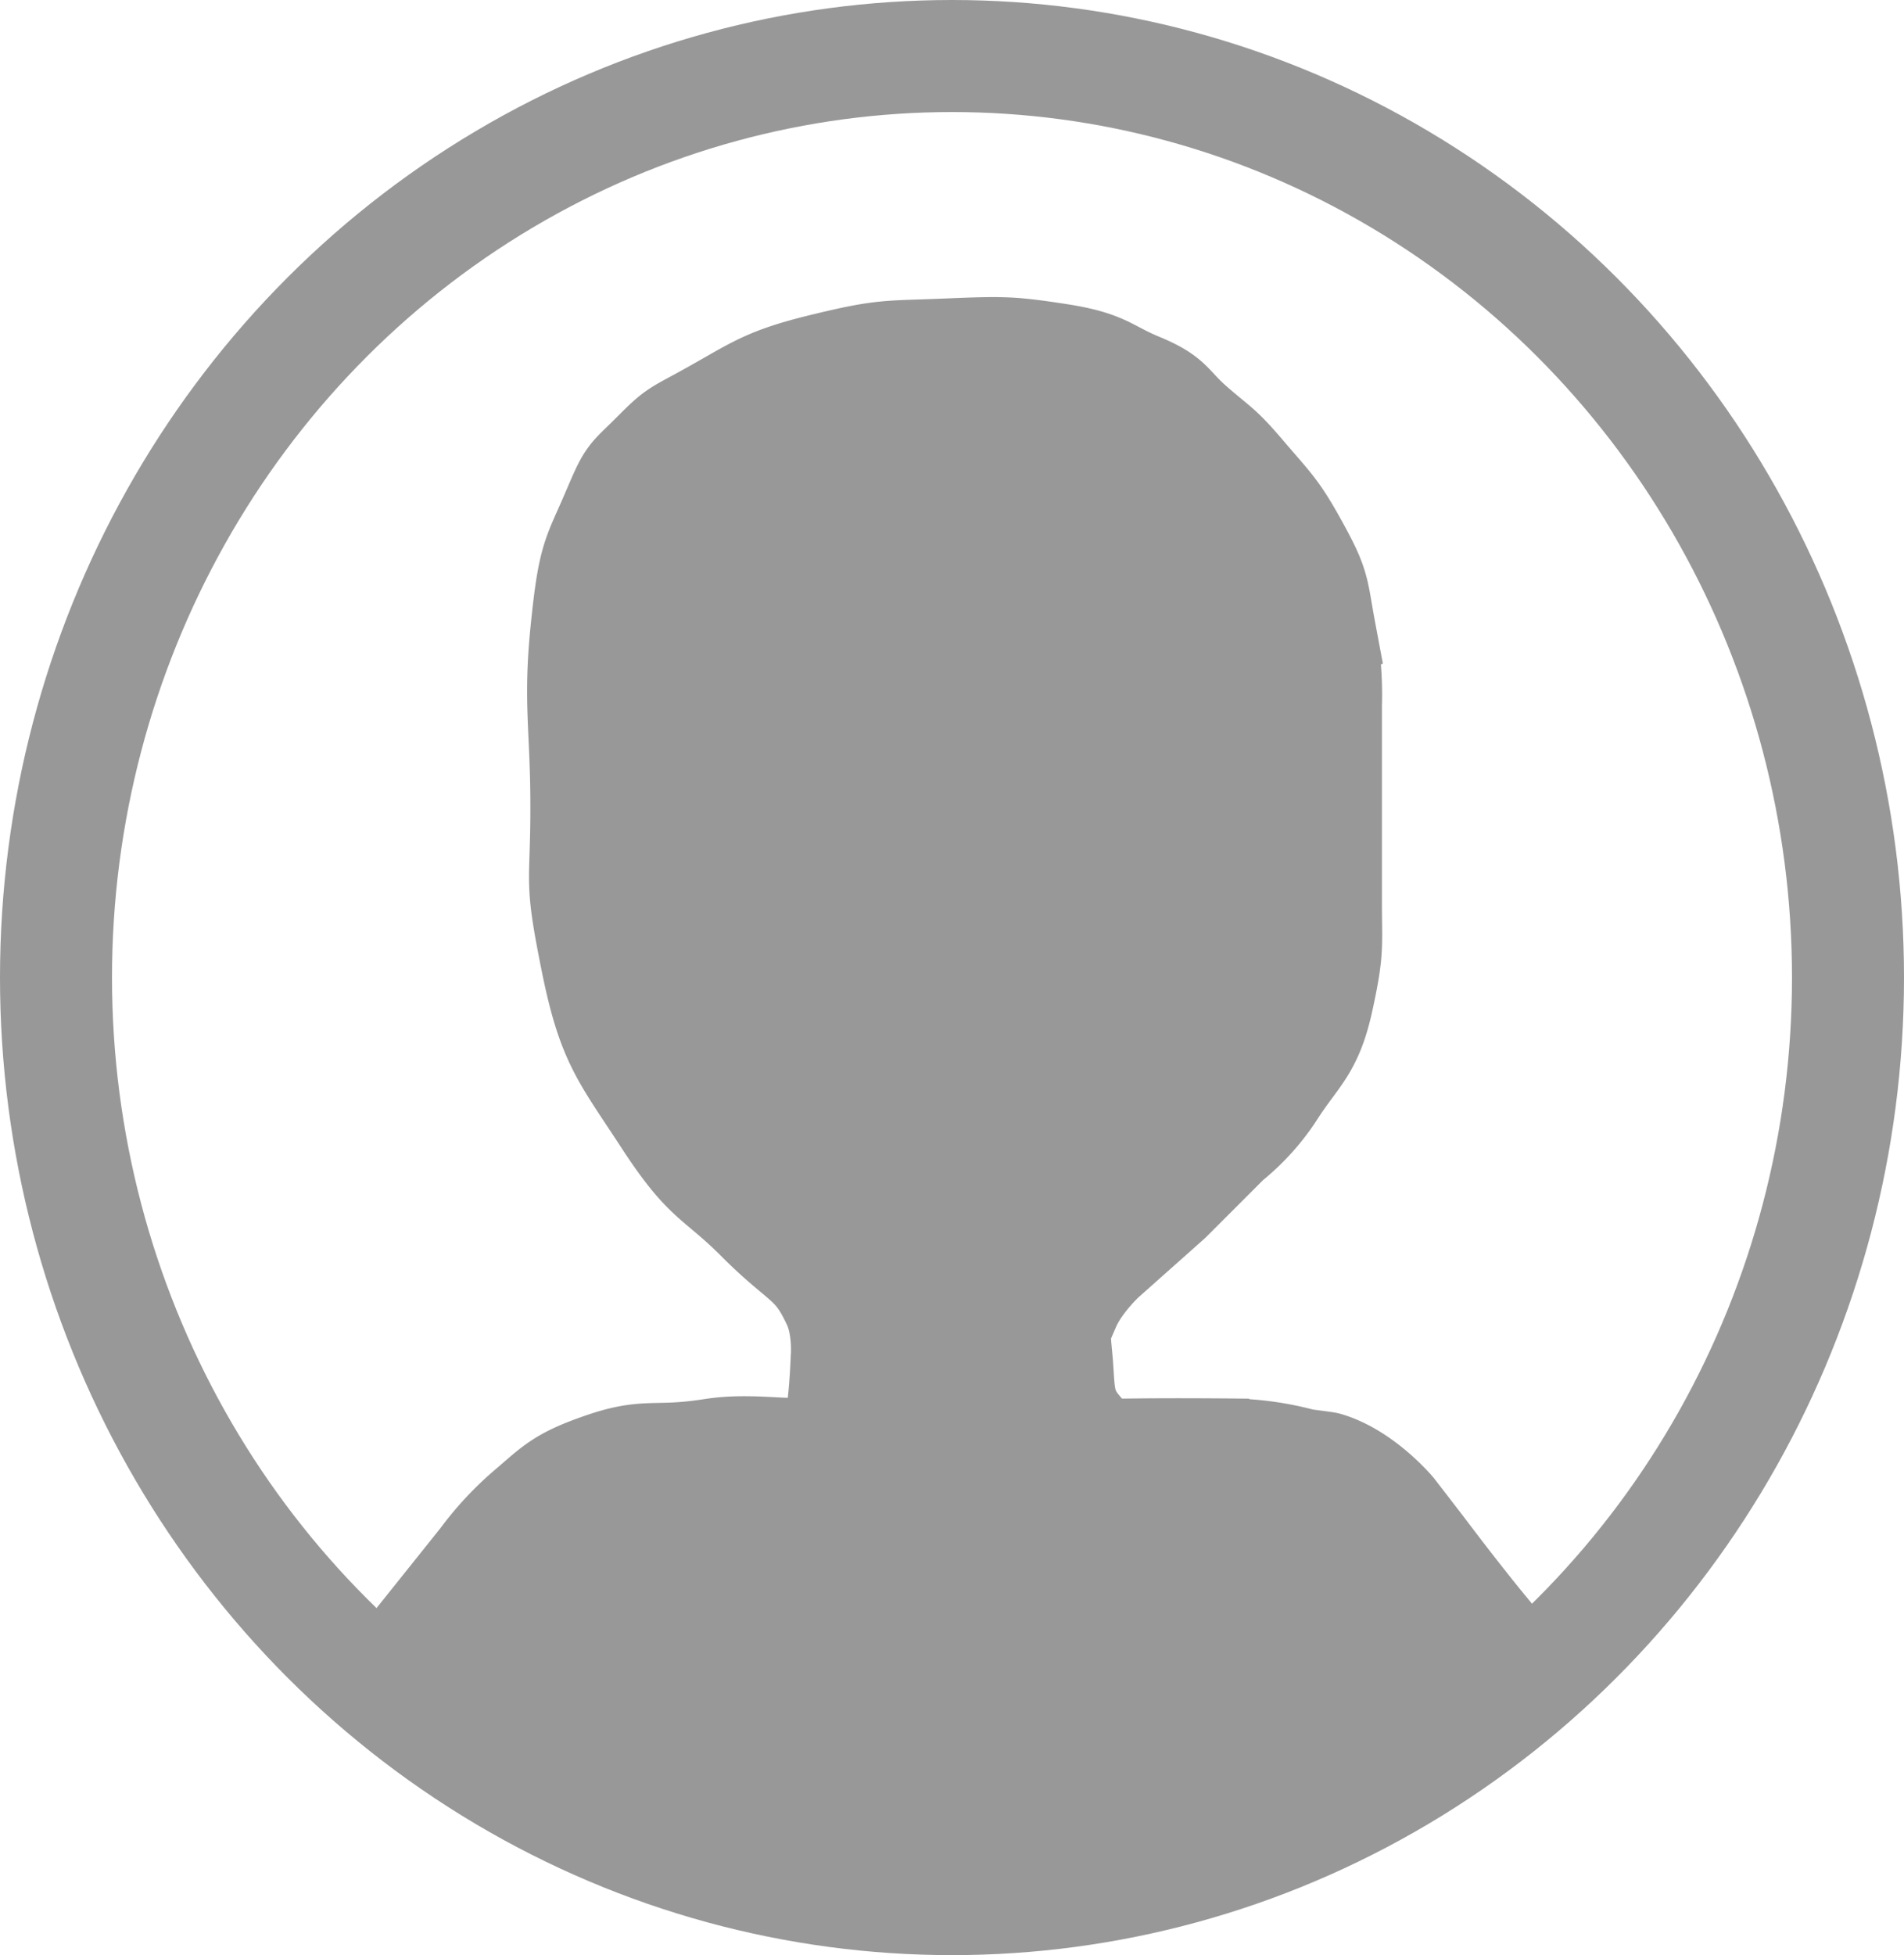 <svg xmlns="http://www.w3.org/2000/svg" width="340" height="349" viewBox="0 0 340 349"><g transform="translate(-2257 -483)"><g transform="translate(2257 483)" fill="none" stroke="#989898" stroke-width="20"><ellipse cx="170" cy="174.5" rx="170" ry="174.5" stroke="none"/><ellipse cx="170" cy="174.5" rx="160" ry="164.5" fill="none"/></g><path d="M2404.725,817.781l-71.254-43.268,10.11-12.637a53.151,53.151,0,0,1,8.128-8.762c4.859-4.125,5.712-5.468,13.428-8.09s8.815-.78,19.2-2.4,19.612,2.732,22.321-4.071c1.195-3,1.53-12.986,1.53-12.986s.519-5.7-1.53-10.153c-3.666-7.967-5.852-7.3-13.69-15.155s-9.2-6.425-16.692-17.937-9.86-13.572-12.812-28.333-1.756-12.395-1.756-26.827-1.312-18.522,0-31.49,2.042-12.911,5.248-20.38,2.541-6.027,7.124-10.621,3.659-3.5,11.206-7.755,9.258-5.68,19.436-8.128,10.732-2.078,20.972-2.493,11.458-.469,19.986.83,8.505,2.749,14.433,5.2,4.925,3.357,9.63,7.421,4.594,3.445,9.188,8.834,5.477,5.948,9.187,12.721,3.187,7.027,4.6,14.564a57.549,57.549,0,0,1,1.055,13v34.984c0,8.324.426,8.6-1.429,17.219s-4.123,9.62-8.244,15.9a36.969,36.969,0,0,1-8.242,9.233l-10.5,10.5-11.809,10.5s-4.469,4.107-6.437,8.7-1.968,4.006-1.435,9.67-.041,8.722,3.567,12.986,3.674,4.149,10.907,4.071,15.7,0,15.7,0a51.107,51.107,0,0,1,13.705,1.825s3.9.483,4.188.571c6.276,1.88,11.516,8.09,11.516,8.09l5.139,6.662s6.652,8.877,12.075,15.385c2.354,2.825-69.891,42.086-68.929,42.621" fill="#989898" stroke="#989898" stroke-width="20"/></g></svg>